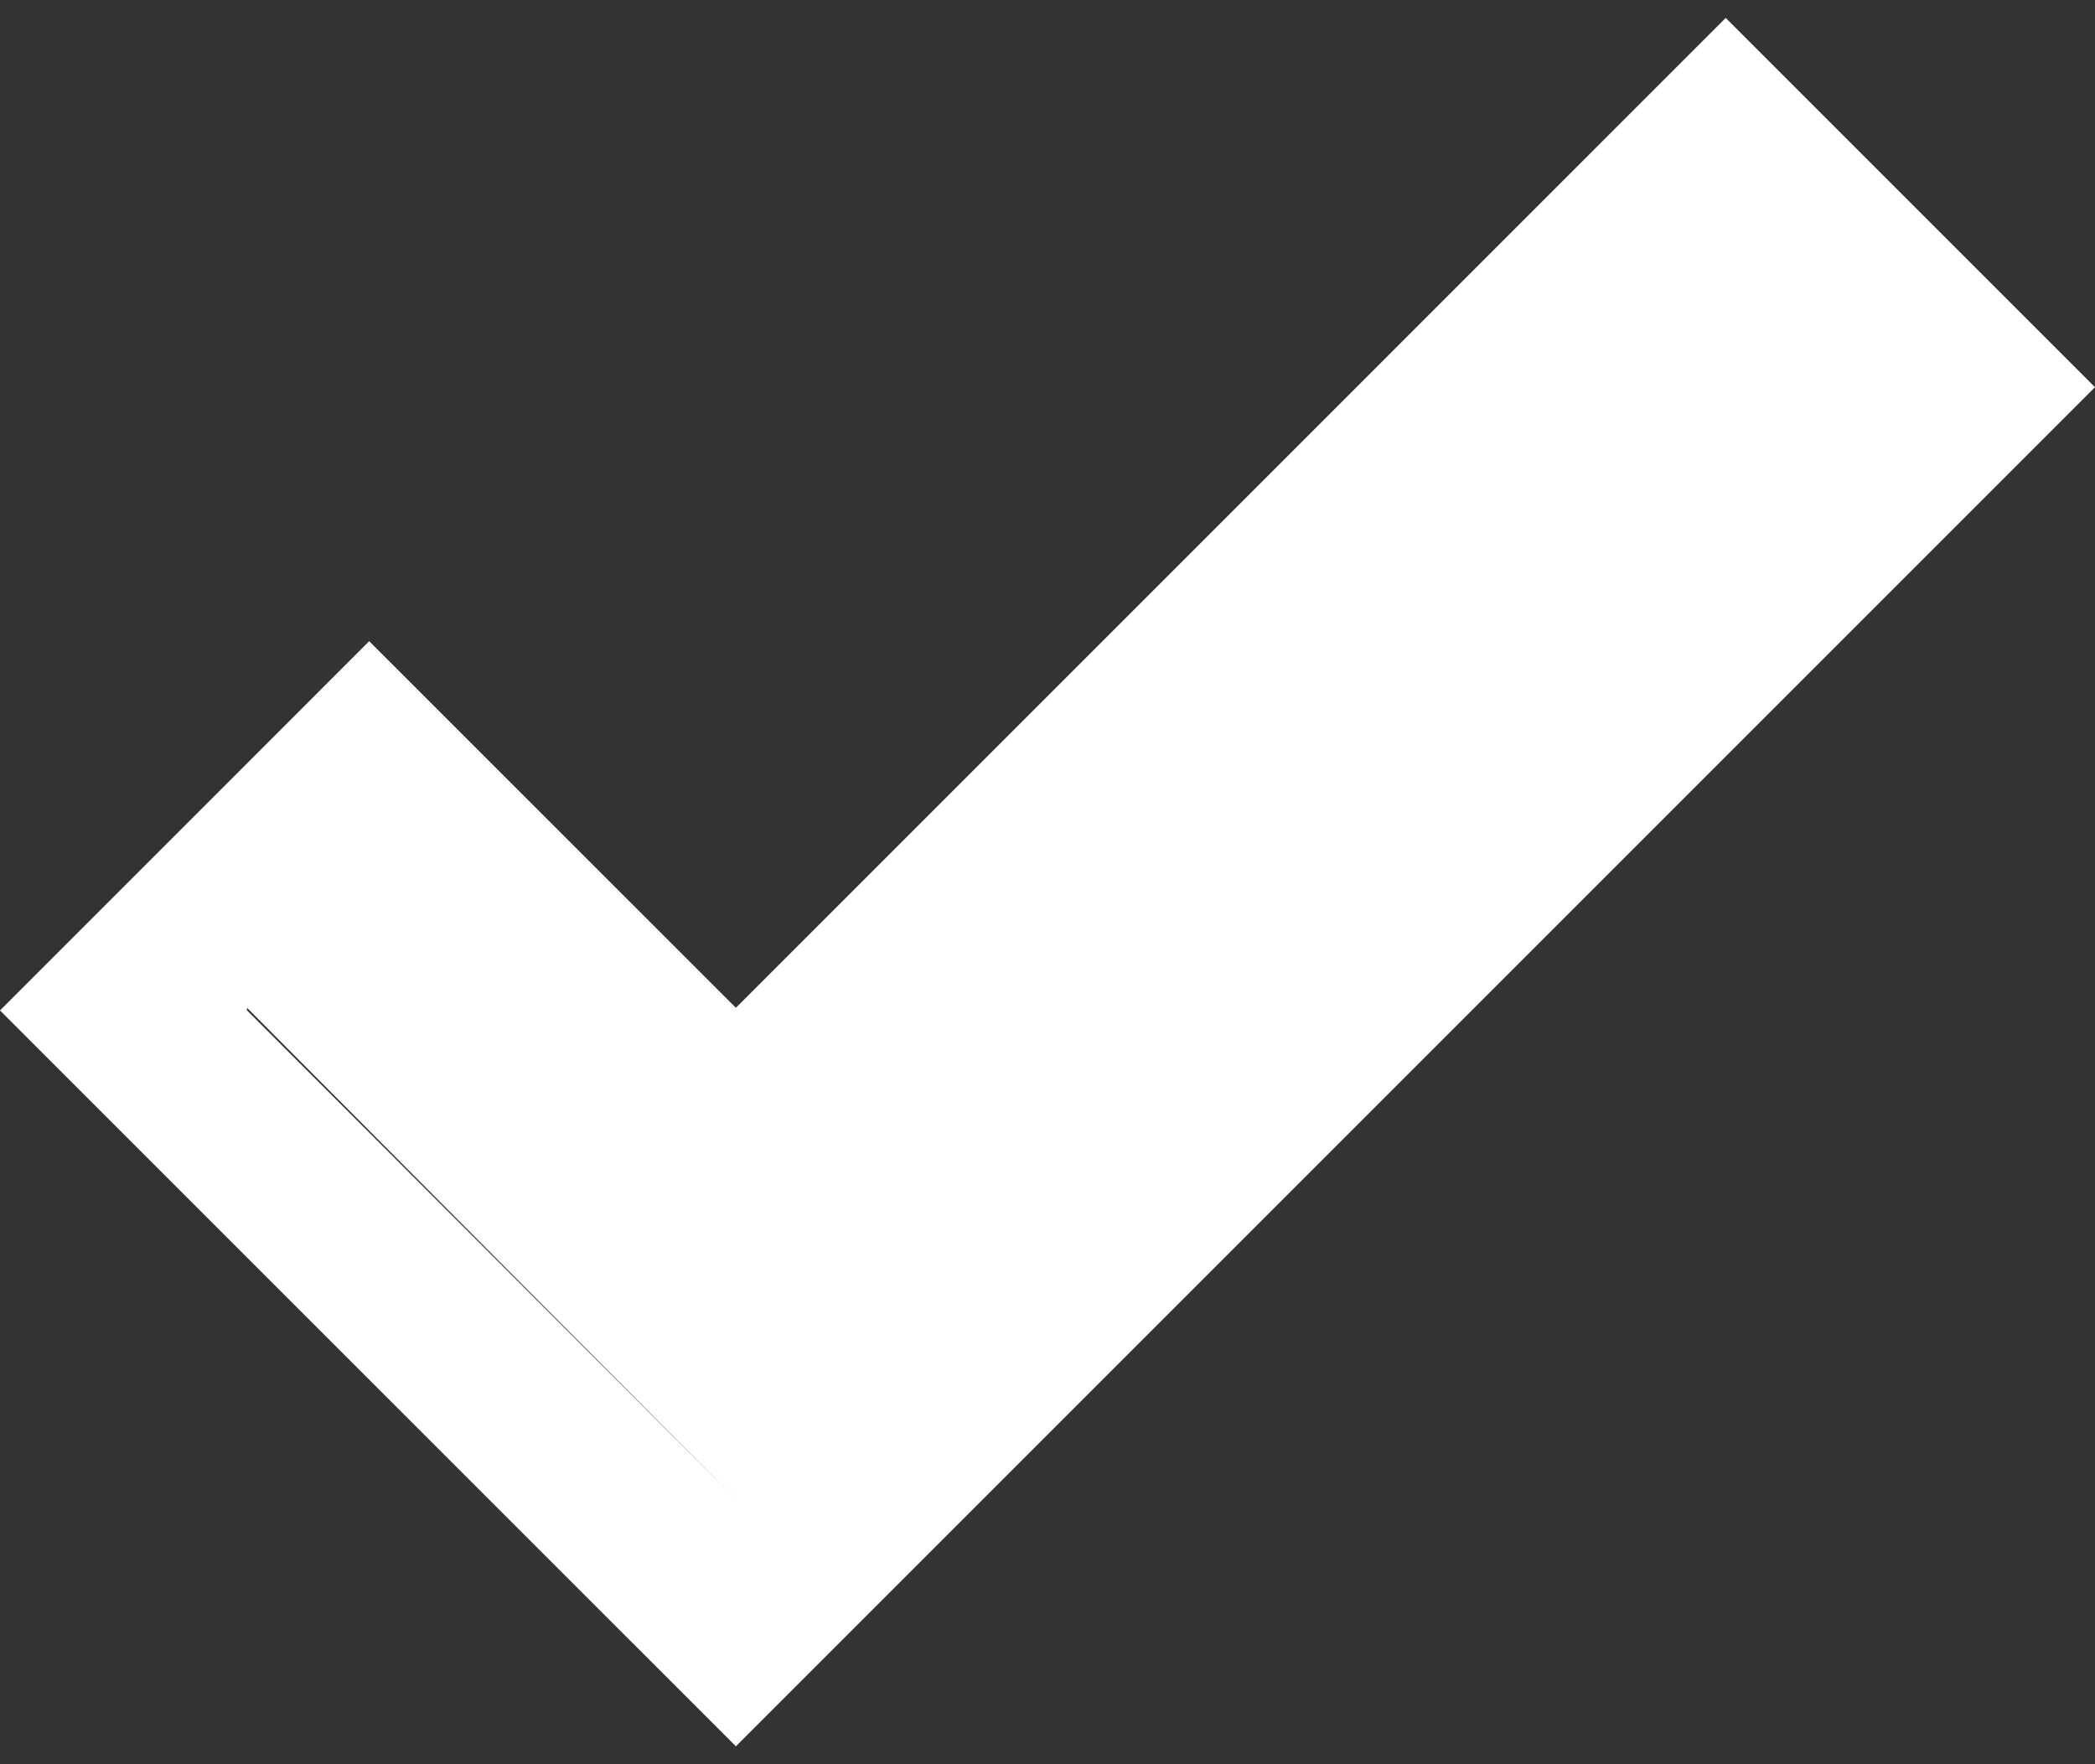 <svg width="38" height="32" viewBox="0 0 38 32" fill="none" xmlns="http://www.w3.org/2000/svg">
<rect x="0" y="0" width="38" height="32" fill="#333333" stroke="none"/>
<path d="M13.348 27.194L4.481 18.328V18.28L13.348 27.194ZM31.302 0.325L13.348 18.28L6.697 11.63L0 18.328L13.348 31.675L38 7.023L31.302 0.325Z" fill="white"/>
</svg>
